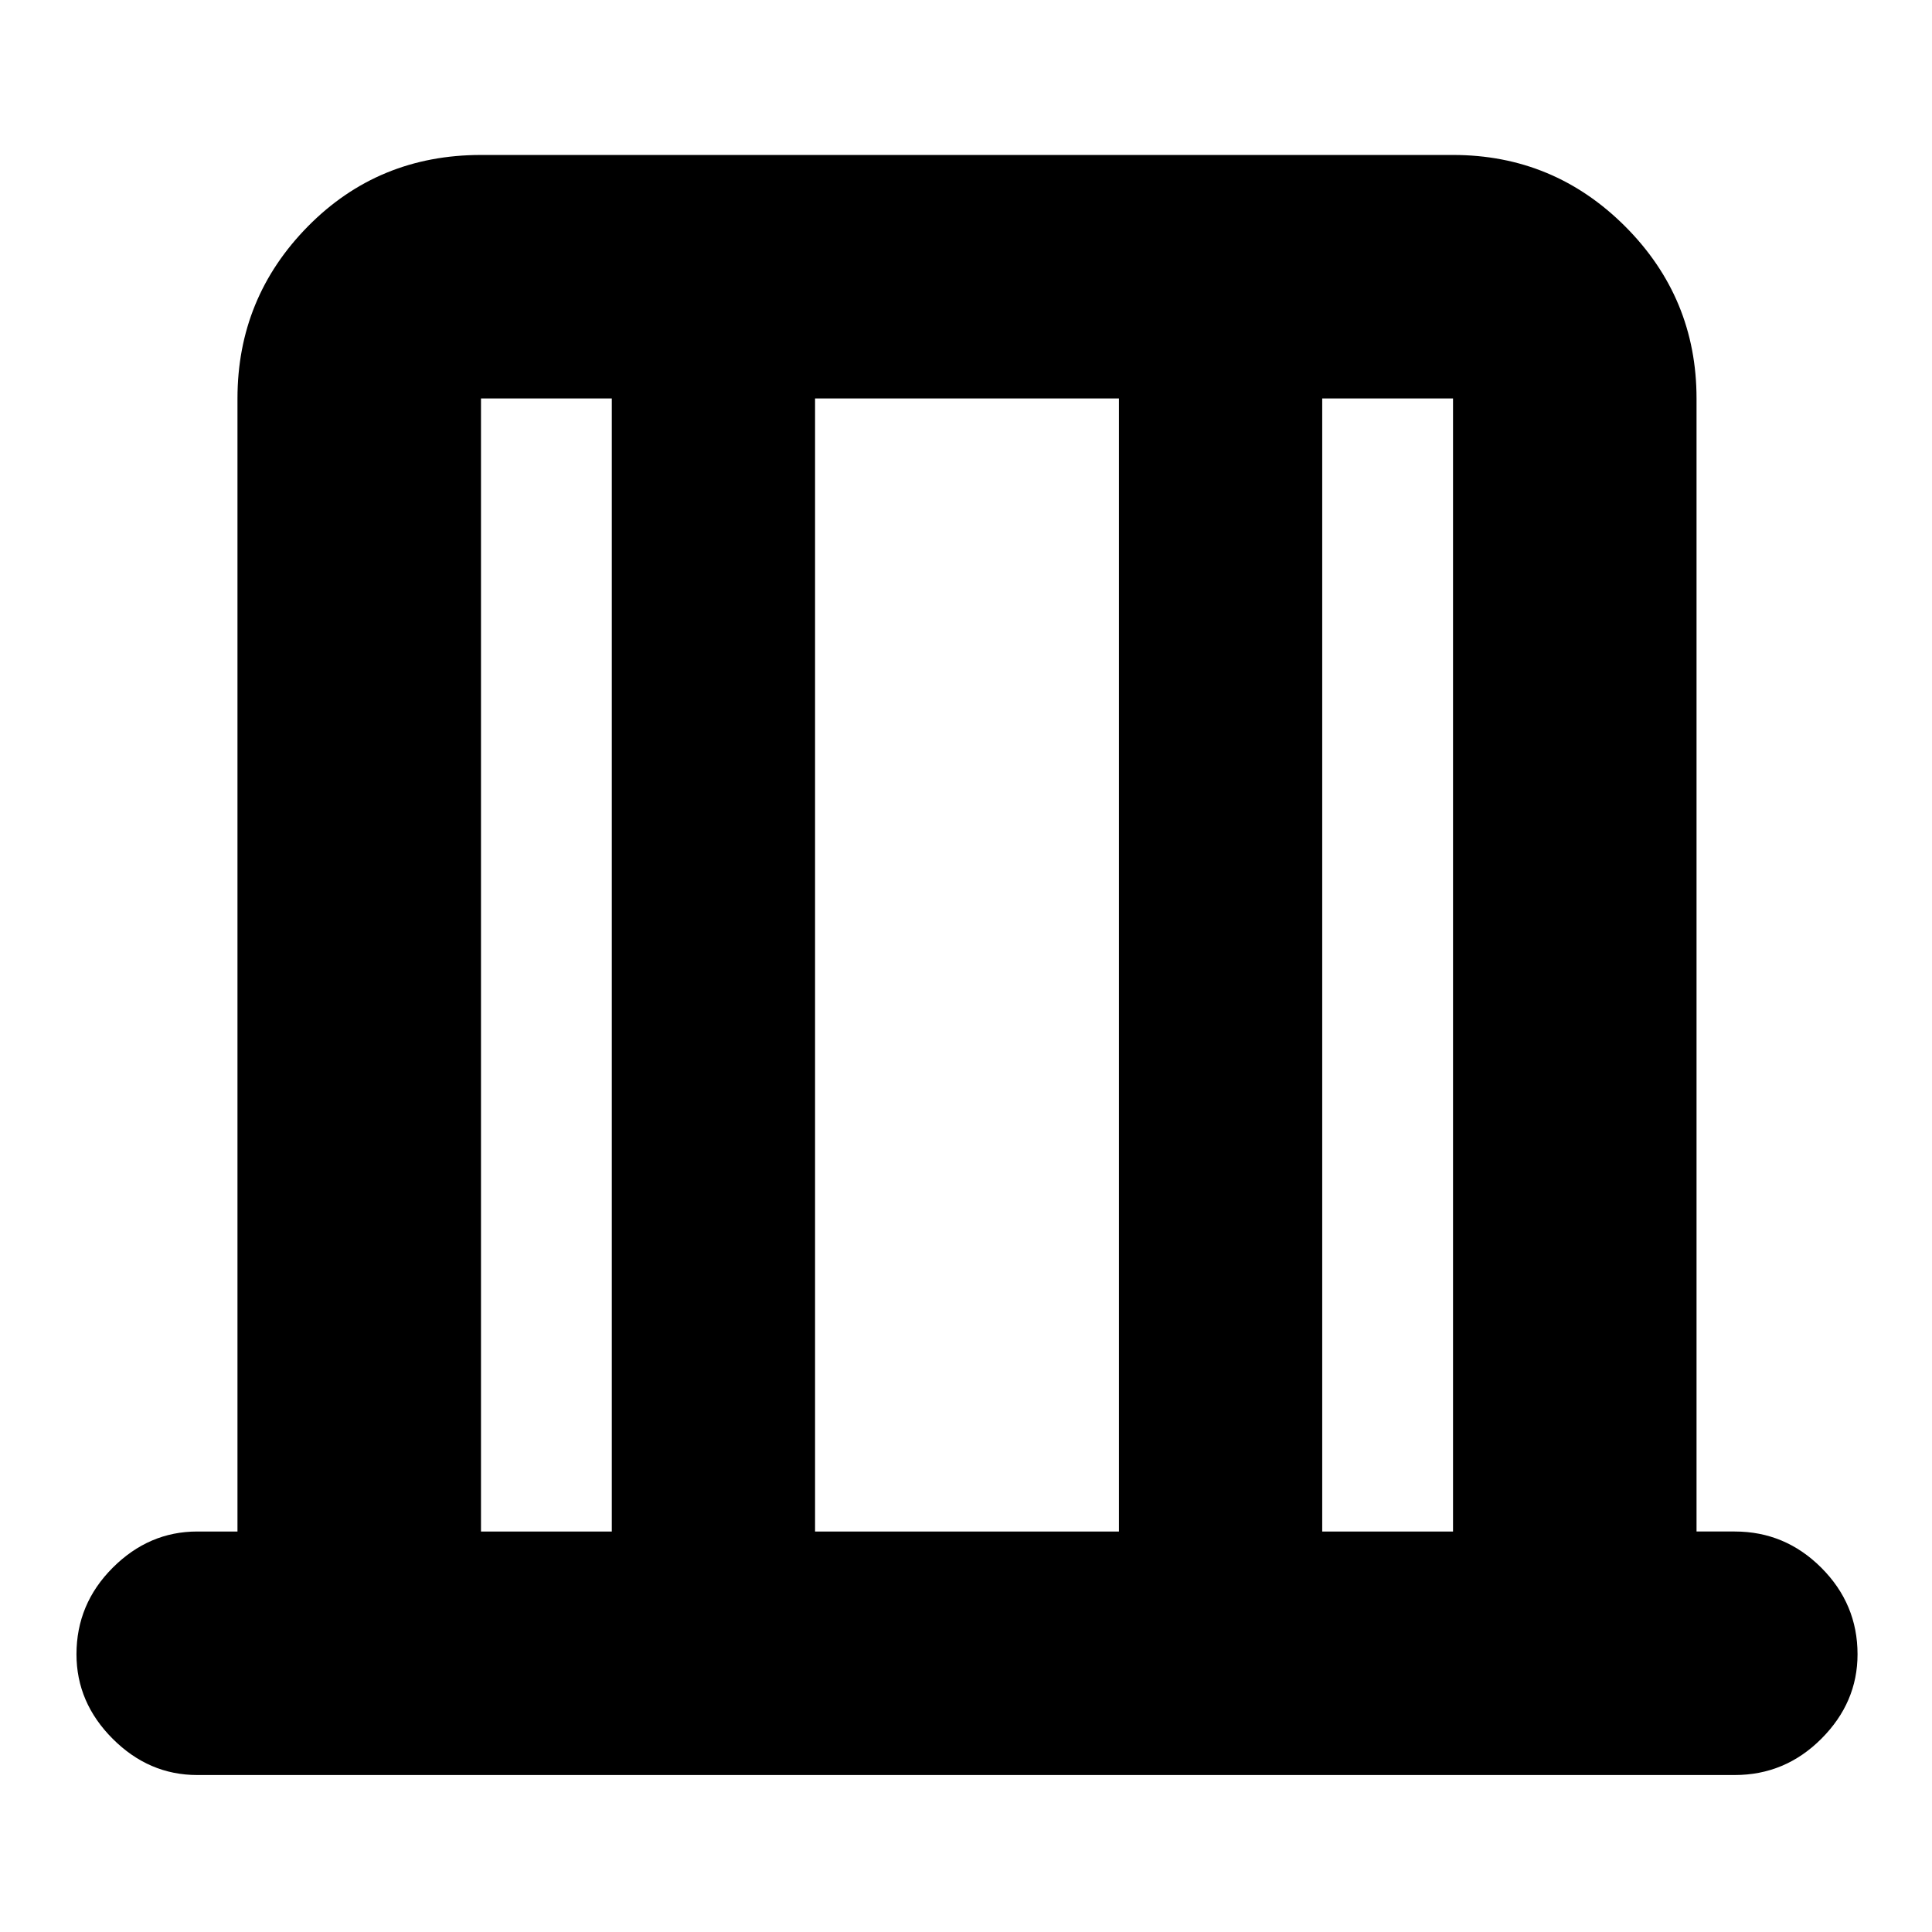 <svg xmlns="http://www.w3.org/2000/svg" height="24" width="24"><path d="M5.975 19.025H7.6V4.95H5.975Zm4.15 0H13.9V4.95h-3.775Zm6.3 0h1.625V4.95h-1.625Zm-10.45 0V4.95v14.075Zm12.075 0V4.95v14.075ZM2.45 22.05q-.6 0-1.05-.45-.45-.45-.45-1.05 0-.625.45-1.075.45-.45 1.05-.45h.5V4.95q0-1.25.875-2.138.875-.887 2.15-.887H18.05q1.25 0 2.138.887.887.888.887 2.138v14.075h.475q.625 0 1.075.45.45.45.45 1.075 0 .6-.45 1.05-.45.45-1.075.45Z"/></svg>
